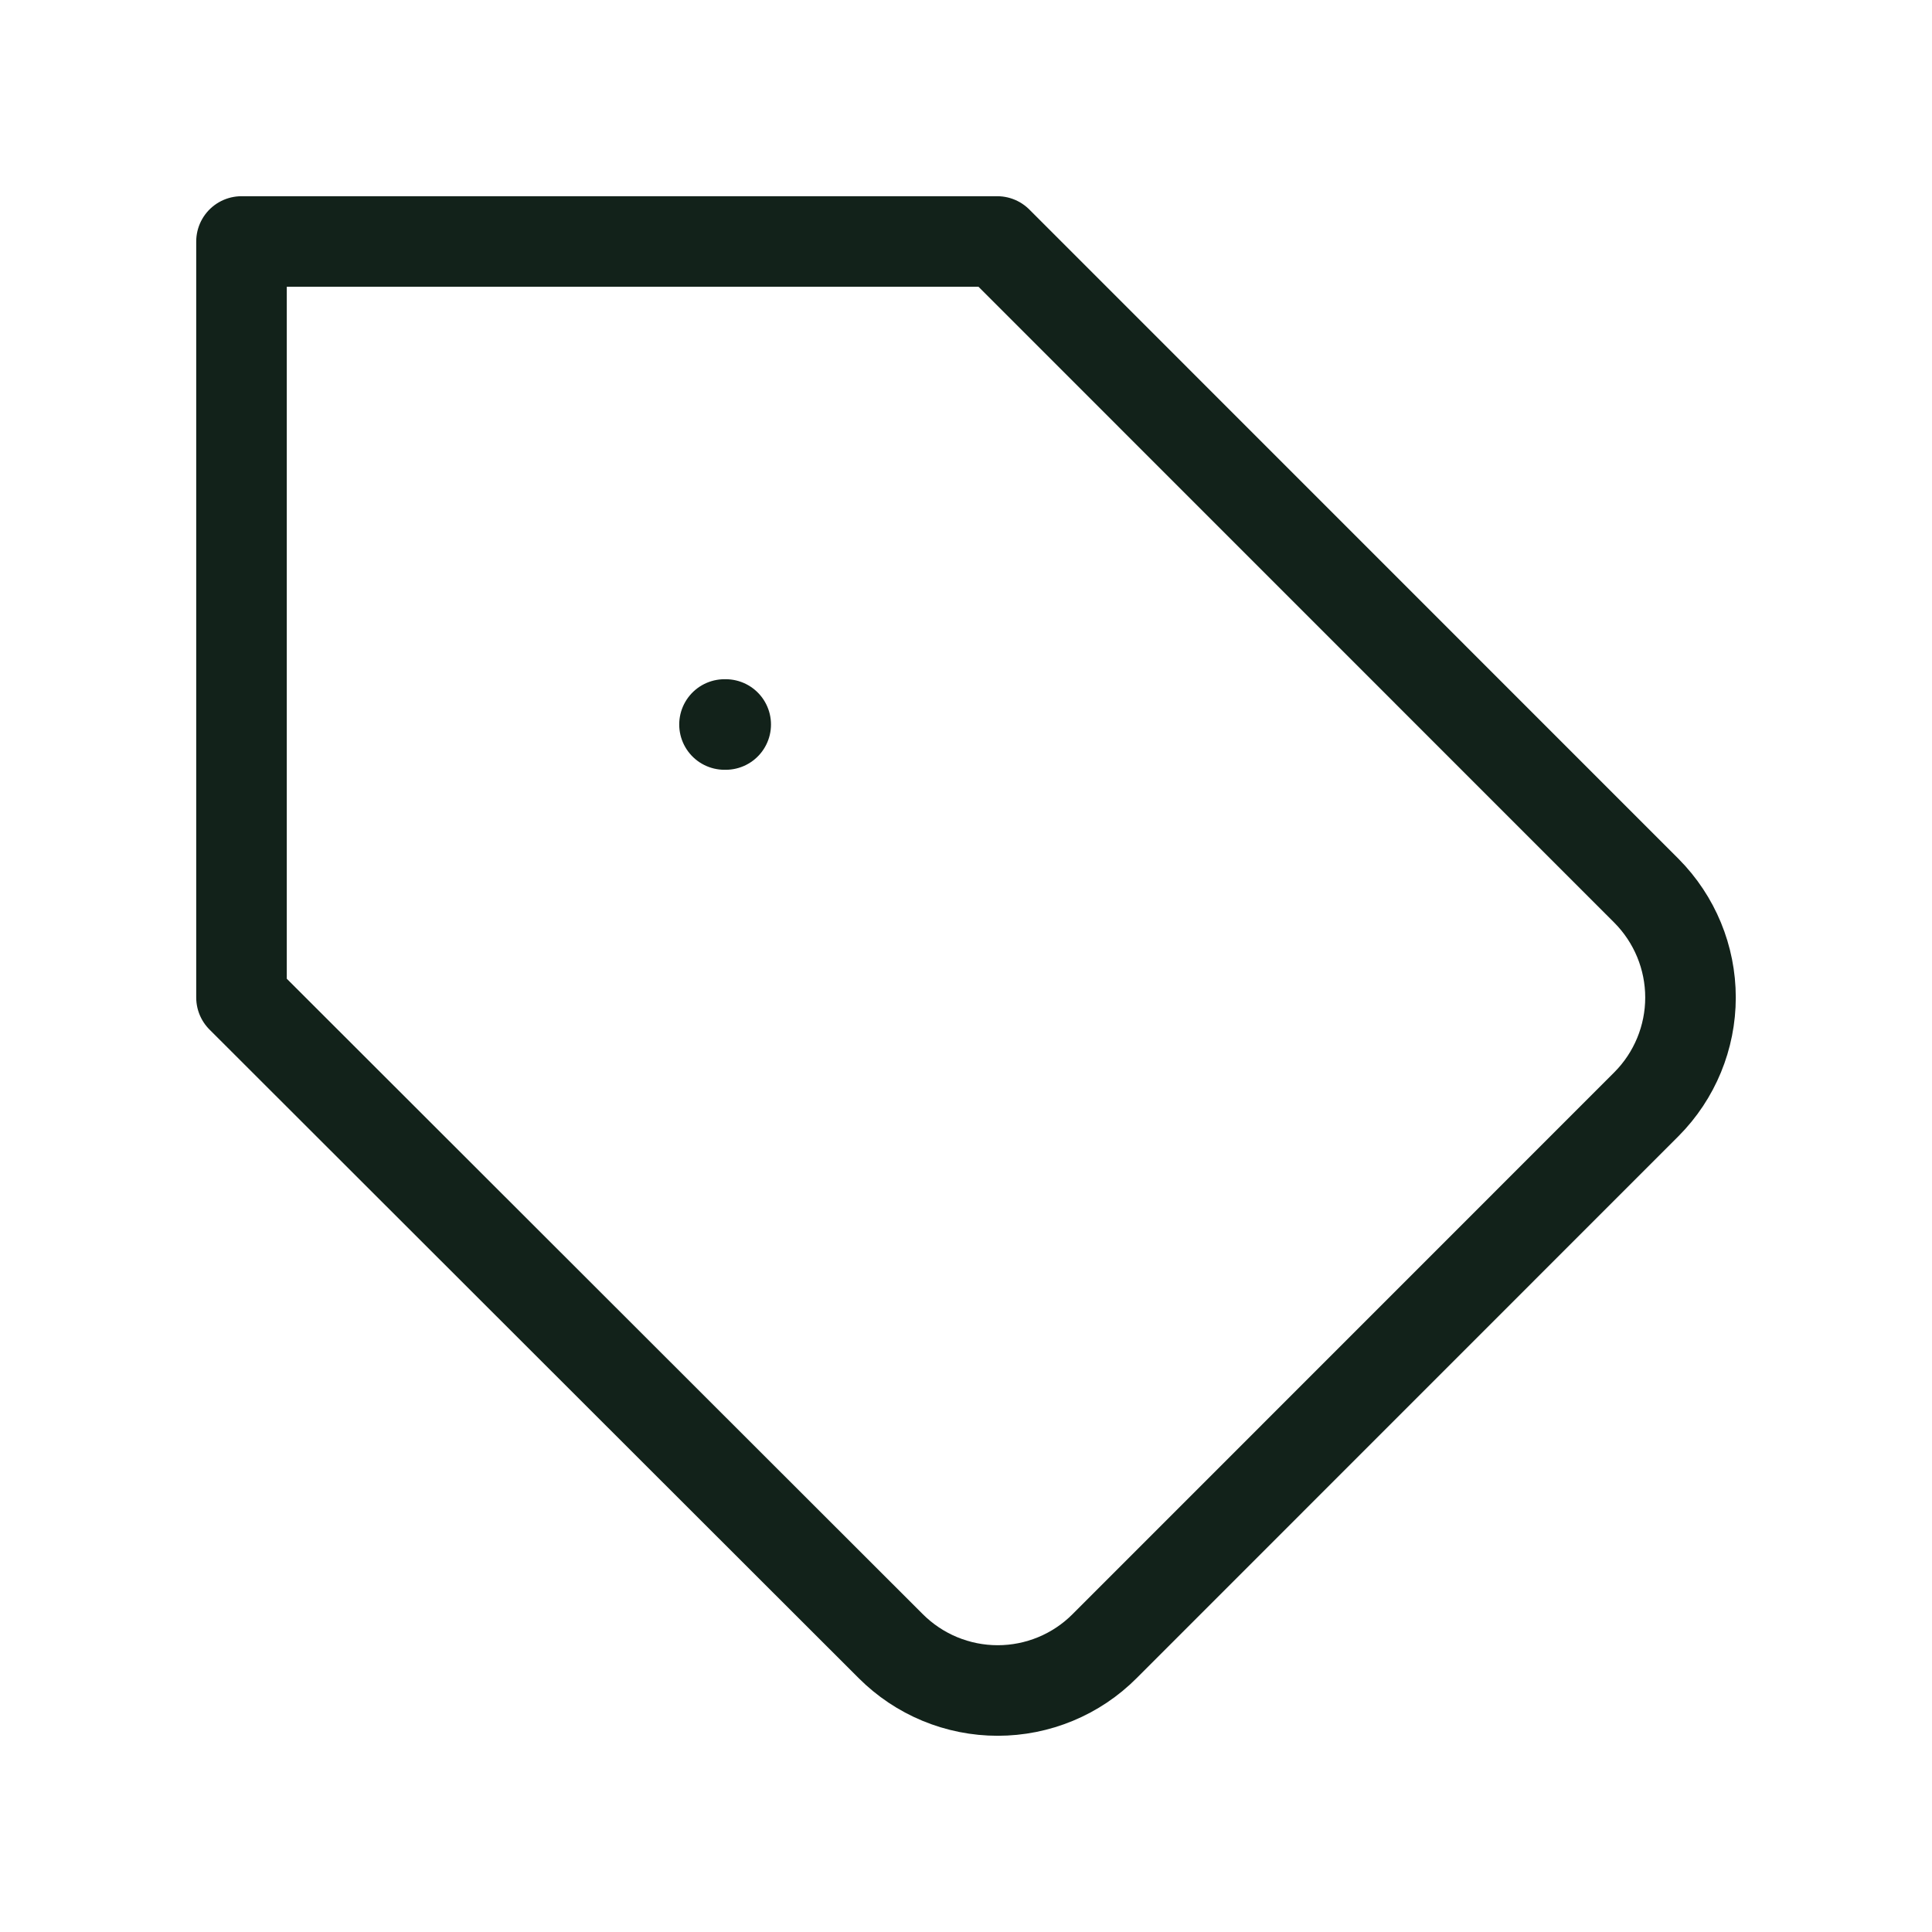 <svg width="32" height="32" viewBox="0 0 32 32" fill="none" xmlns="http://www.w3.org/2000/svg">
<path d="M27.272 18.287L18.296 27.265C18.064 27.498 17.788 27.683 17.484 27.809C17.18 27.935 16.854 28 16.525 28C16.196 28 15.87 27.935 15.566 27.809C15.262 27.683 14.986 27.498 14.753 27.265L4 16.522V4H16.518L27.272 14.756C27.738 15.226 28 15.86 28 16.522C28 17.183 27.738 17.818 27.272 18.287V18.287Z" stroke="#12221A" stroke-width="1.5" stroke-linecap="round" stroke-linejoin="round"/>
<path d="M12 12H12.02" stroke="#12221A" stroke-width="1.5" stroke-linecap="round" stroke-linejoin="round"/>
</svg>
